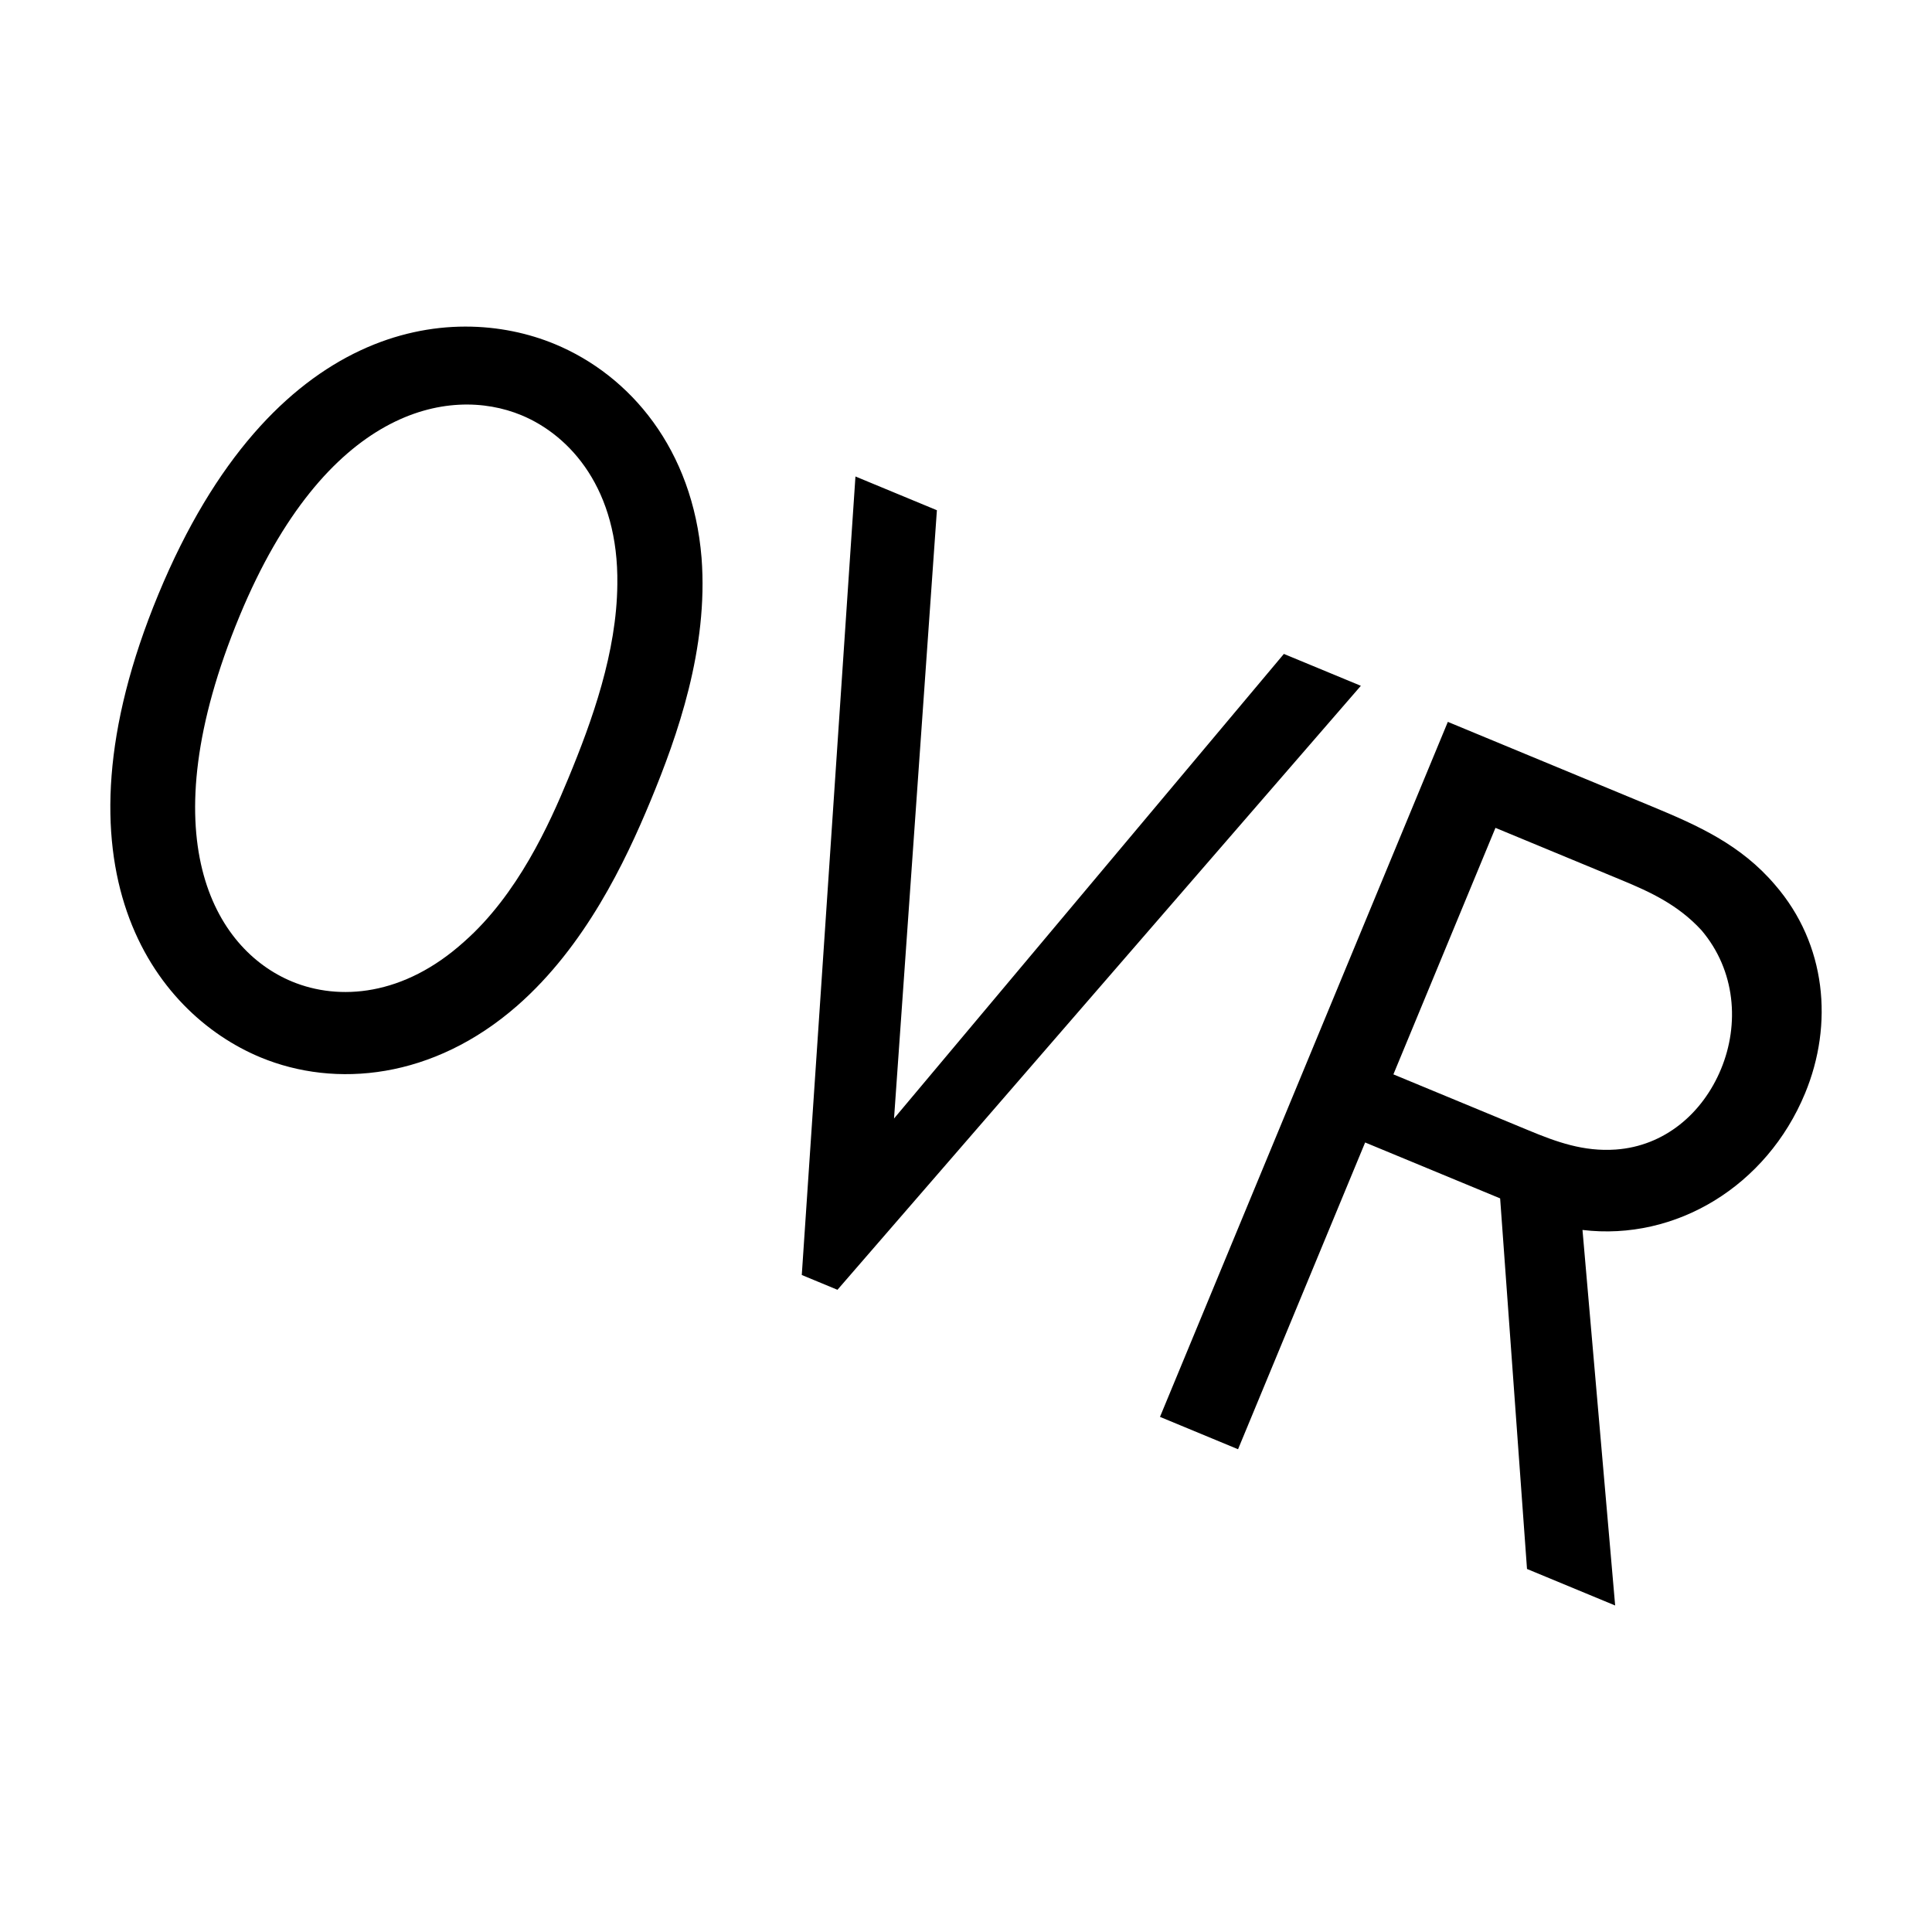 <?xml version="1.0" encoding="UTF-8" standalone="no"?>
<!-- Created with Inkscape (http://www.inkscape.org/) -->

<svg
   xmlns:dc="http://purl.org/dc/elements/1.1/"
   xmlns:cc="http://creativecommons.org/ns#"
   xmlns:rdf="http://www.w3.org/1999/02/22-rdf-syntax-ns#"
   xmlns:svg="http://www.w3.org/2000/svg"
   xmlns="http://www.w3.org/2000/svg"
   xmlns:sodipodi="http://sodipodi.sourceforge.net/DTD/sodipodi-0.dtd"
   xmlns:inkscape="http://www.inkscape.org/namespaces/inkscape"
   width="32"
   height="32"
   id="svg2"
   version="1.1"
   inkscape:version="0.48.5 r10040"
   sodipodi:docname="tool_mix_path.svg">
  <defs
     id="defs4" />
  <sodipodi:namedview
     id="base"
     pagecolor="#ffffff"
     bordercolor="#666666"
     borderopacity="1.0"
     inkscape:pageopacity="0.0"
     inkscape:pageshadow="2"
     inkscape:zoom="5.6"
     inkscape:cx="-18.565631"
     inkscape:cy="9.2094416"
     inkscape:document-units="px"
     inkscape:current-layer="layer1"
     showgrid="false"
     inkscape:window-width="1440"
     inkscape:window-height="834"
     inkscape:window-x="0"
     inkscape:window-y="27"
     inkscape:window-maximized="1" />
  <g
     inkscape:label="Layer 1"
     inkscape:groupmode="layer"
     id="layer1"
     transform="translate(0,-1020.362)">
    <g
       transform="matrix(0.924,0.383,-0.383,0.924,0.283,-0.391)"
       style="font-size:16px;font-style:normal;font-variant:normal;font-weight:normal;font-stretch:normal;text-align:center;line-height:125%;letter-spacing:0px;word-spacing:0px;text-anchor:middle;fill:#000000;fill-opacity:1;stroke:none;font-family:Liberation Sans;-inkscape-font-specification:Sans"
       id="text2985" />
    <path
       id="rect3086"
       transform="translate(0,1020.362)"
       style="color:#000000;fill:#000000;fill-opacity:1;fill-rule:nonzero;stroke:none;stroke-width:1;marker:none;visibility:visible;display:inline;overflow:visible;enable-background:accumulate"
       d="m 23.981,11.956 -4.768,11.512 1.293,0.536 2.105,-5.081 2.236,0.926 0.445,6.138 1.46,0.605 -0.541,-6.22 c 1.547,0.186 3.051,-0.728 3.686,-2.262 0.475,-1.146 0.353,-2.473 -0.496,-3.453 -0.568,-0.668 -1.281,-0.985 -2.038,-1.299 l -3.381,-1.401 m 0.788,1.755 2.088,0.865 c 0.48,0.199 0.935,0.409 1.323,0.83 0.568,0.668 0.631,1.56 0.325,2.299 -0.306,0.739 -0.94,1.277 -1.743,1.334 -0.535,0.038 -0.986,-0.127 -1.448,-0.319 l -2.236,-0.926 1.691,-4.084 M 14.169,7.892 13.28,21.118 13.871,21.363 22.54,11.359 21.265,10.831 14.808,18.526 15.518,8.451 14.169,7.892 M 10.776,13.262 c 0.444,-1.072 0.959,-2.525 0.844,-4.023 C 11.474,7.447 10.446,6.22 9.189,5.699 7.471,4.987 4.499,5.315 2.624,9.842 0.749,14.369 2.543,16.779 4.317,17.514 5.555,18.027 7.176,17.876 8.569,16.656 9.692,15.671 10.355,14.278 10.776,13.262 M 8.636,6.877 c 0.813,0.337 1.612,1.23 1.589,2.801 -0.01,1.122 -0.414,2.253 -0.812,3.214 C 9.1,13.65 8.573,14.818 7.687,15.598 6.684,16.503 5.614,16.579 4.838,16.258 3.544,15.722 2.453,13.863 3.968,10.204 5.392,6.767 7.435,6.38 8.636,6.877"
       inkscape:connector-curvature="0"
       sodipodi:nodetypes="ccccccccscsccscsssccccccccccccsssccccscssc" />
  </g>
</svg>
